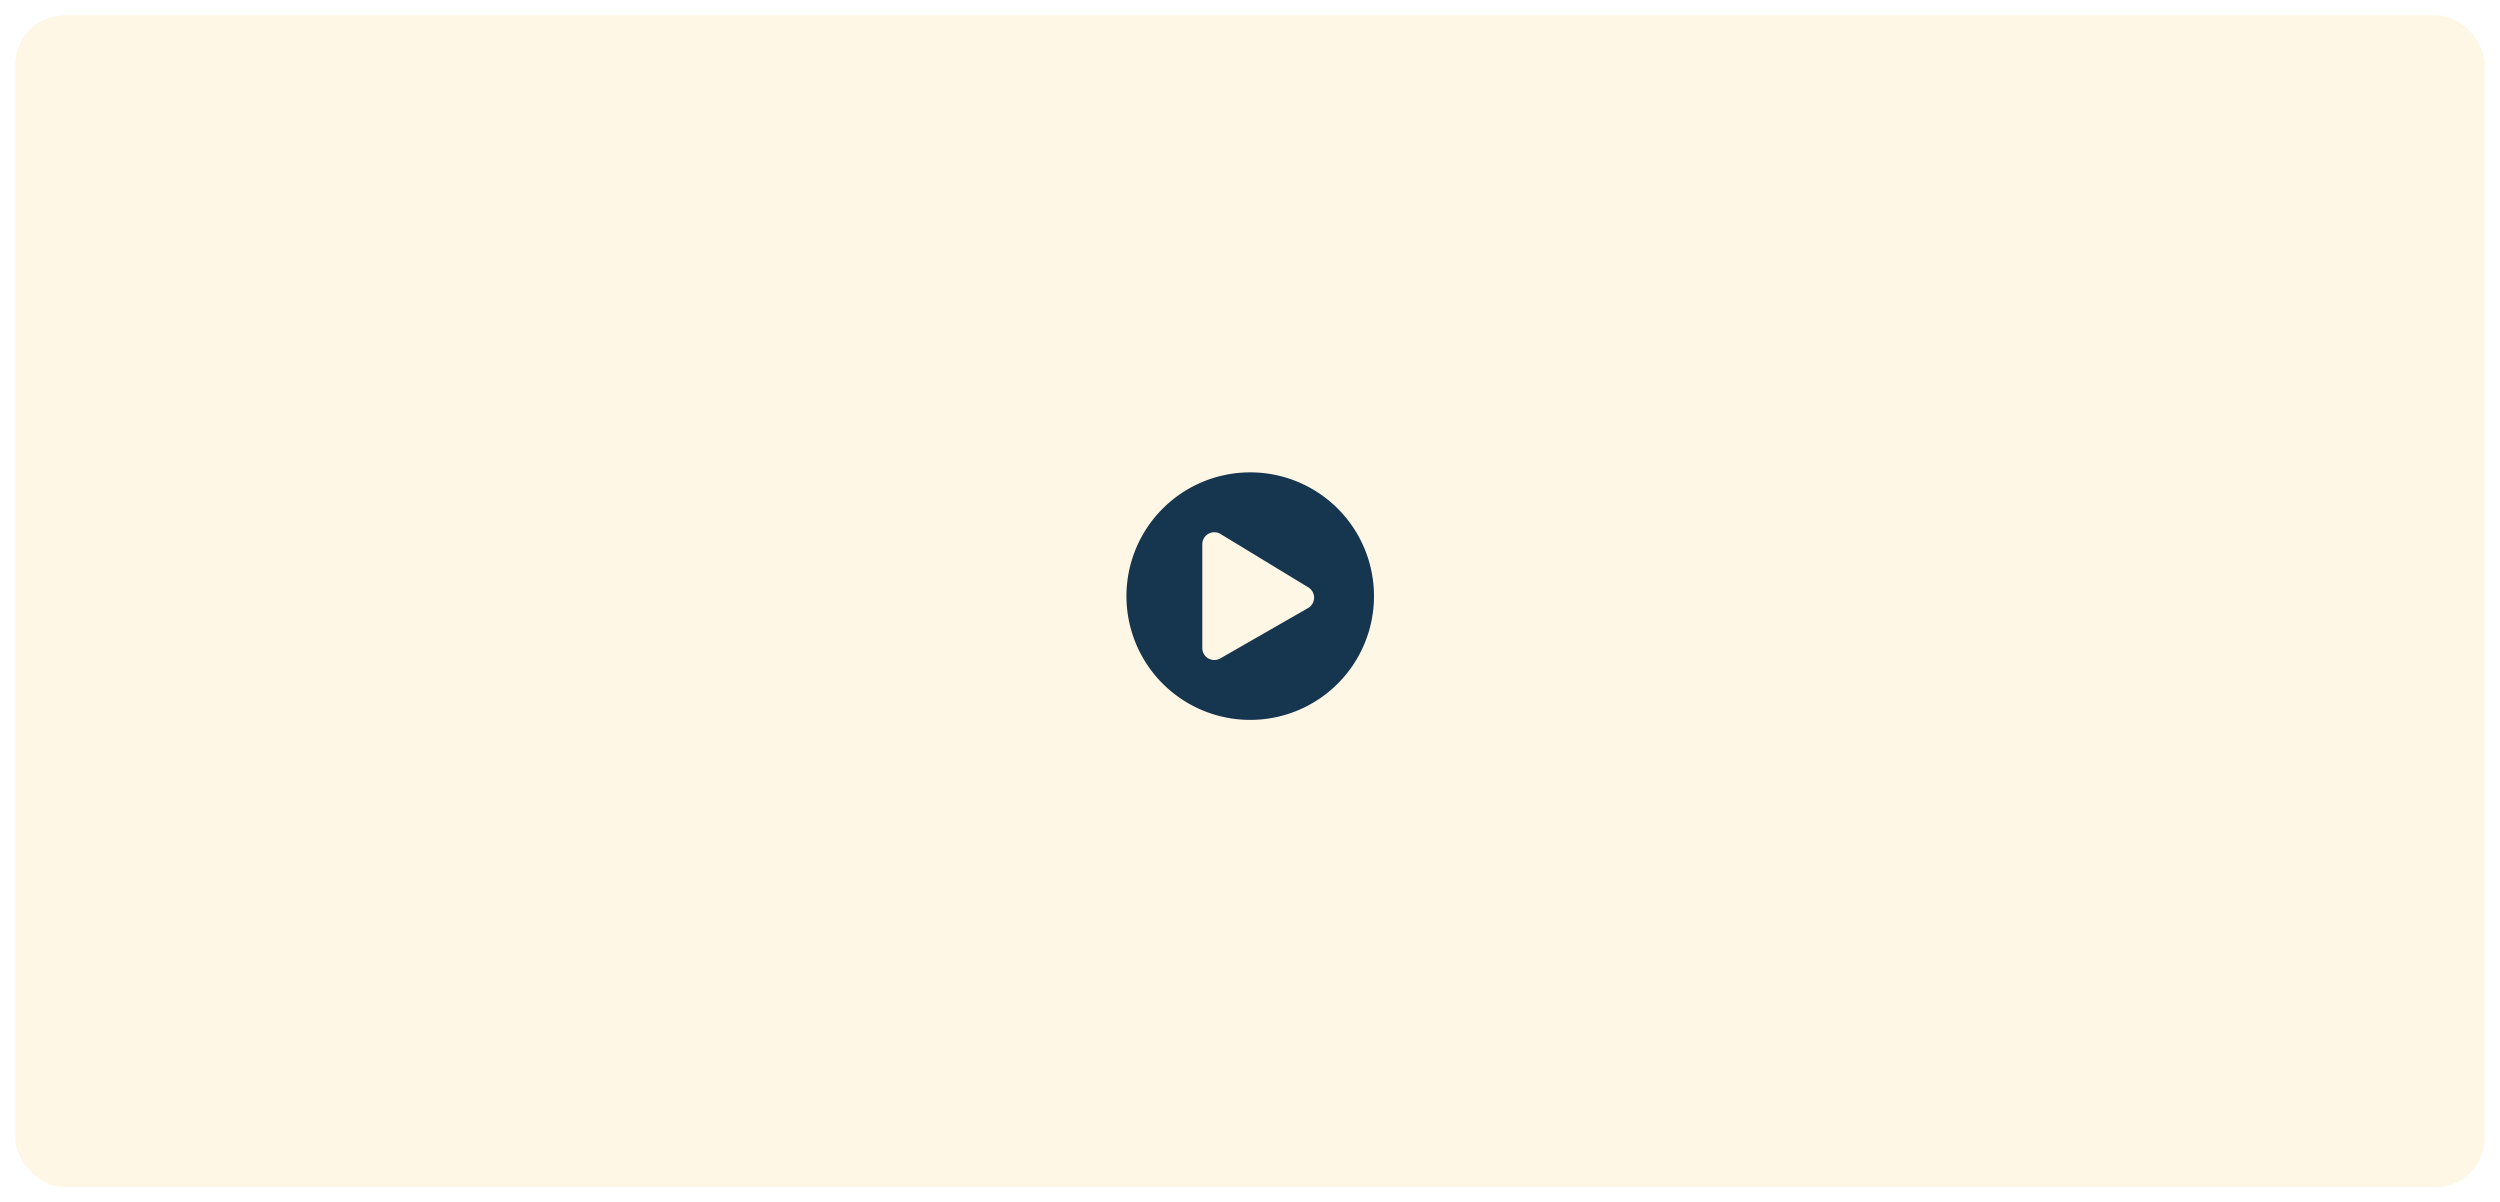 <svg xmlns="http://www.w3.org/2000/svg" xmlns:xlink="http://www.w3.org/1999/xlink" width="1472" height="708" viewBox="0 0 1472 708">
  <defs>
    <filter id="Rectangle_217" x="0" y="0" width="1472" height="708" filterUnits="userSpaceOnUse">
      <feOffset dy="3" input="SourceAlpha"/>
      <feGaussianBlur stdDeviation="3" result="blur"/>
      <feFlood flood-opacity="0.161"/>
      <feComposite operator="in" in2="blur"/>
      <feComposite in="SourceGraphic"/>
    </filter>
  </defs>
  <g id="Group_3232" data-name="Group 3232" transform="translate(-199 -2836)">
    <g transform="matrix(1, 0, 0, 1, 199, 2836)" filter="url(#Rectangle_217)">
      <rect id="Rectangle_217-2" data-name="Rectangle 217" width="1454" height="690" rx="29" transform="translate(9 6)" fill="#fff7e5"/>
    </g>
    <path id="Icon_awesome-play-circle" data-name="Icon awesome-play-circle" d="M73.438.563a72.875,72.875,0,1,0,72.875,72.875A72.862,72.862,0,0,0,73.438.563Zm34,79.927L55.718,110.169A7.065,7.065,0,0,1,45.228,104V42.877a7.069,7.069,0,0,1,10.49-6.171l51.718,31.442A7.075,7.075,0,0,1,107.436,80.49Z" transform="translate(861.688 3113.563)" fill="#16354e"/>
  </g>
</svg>
